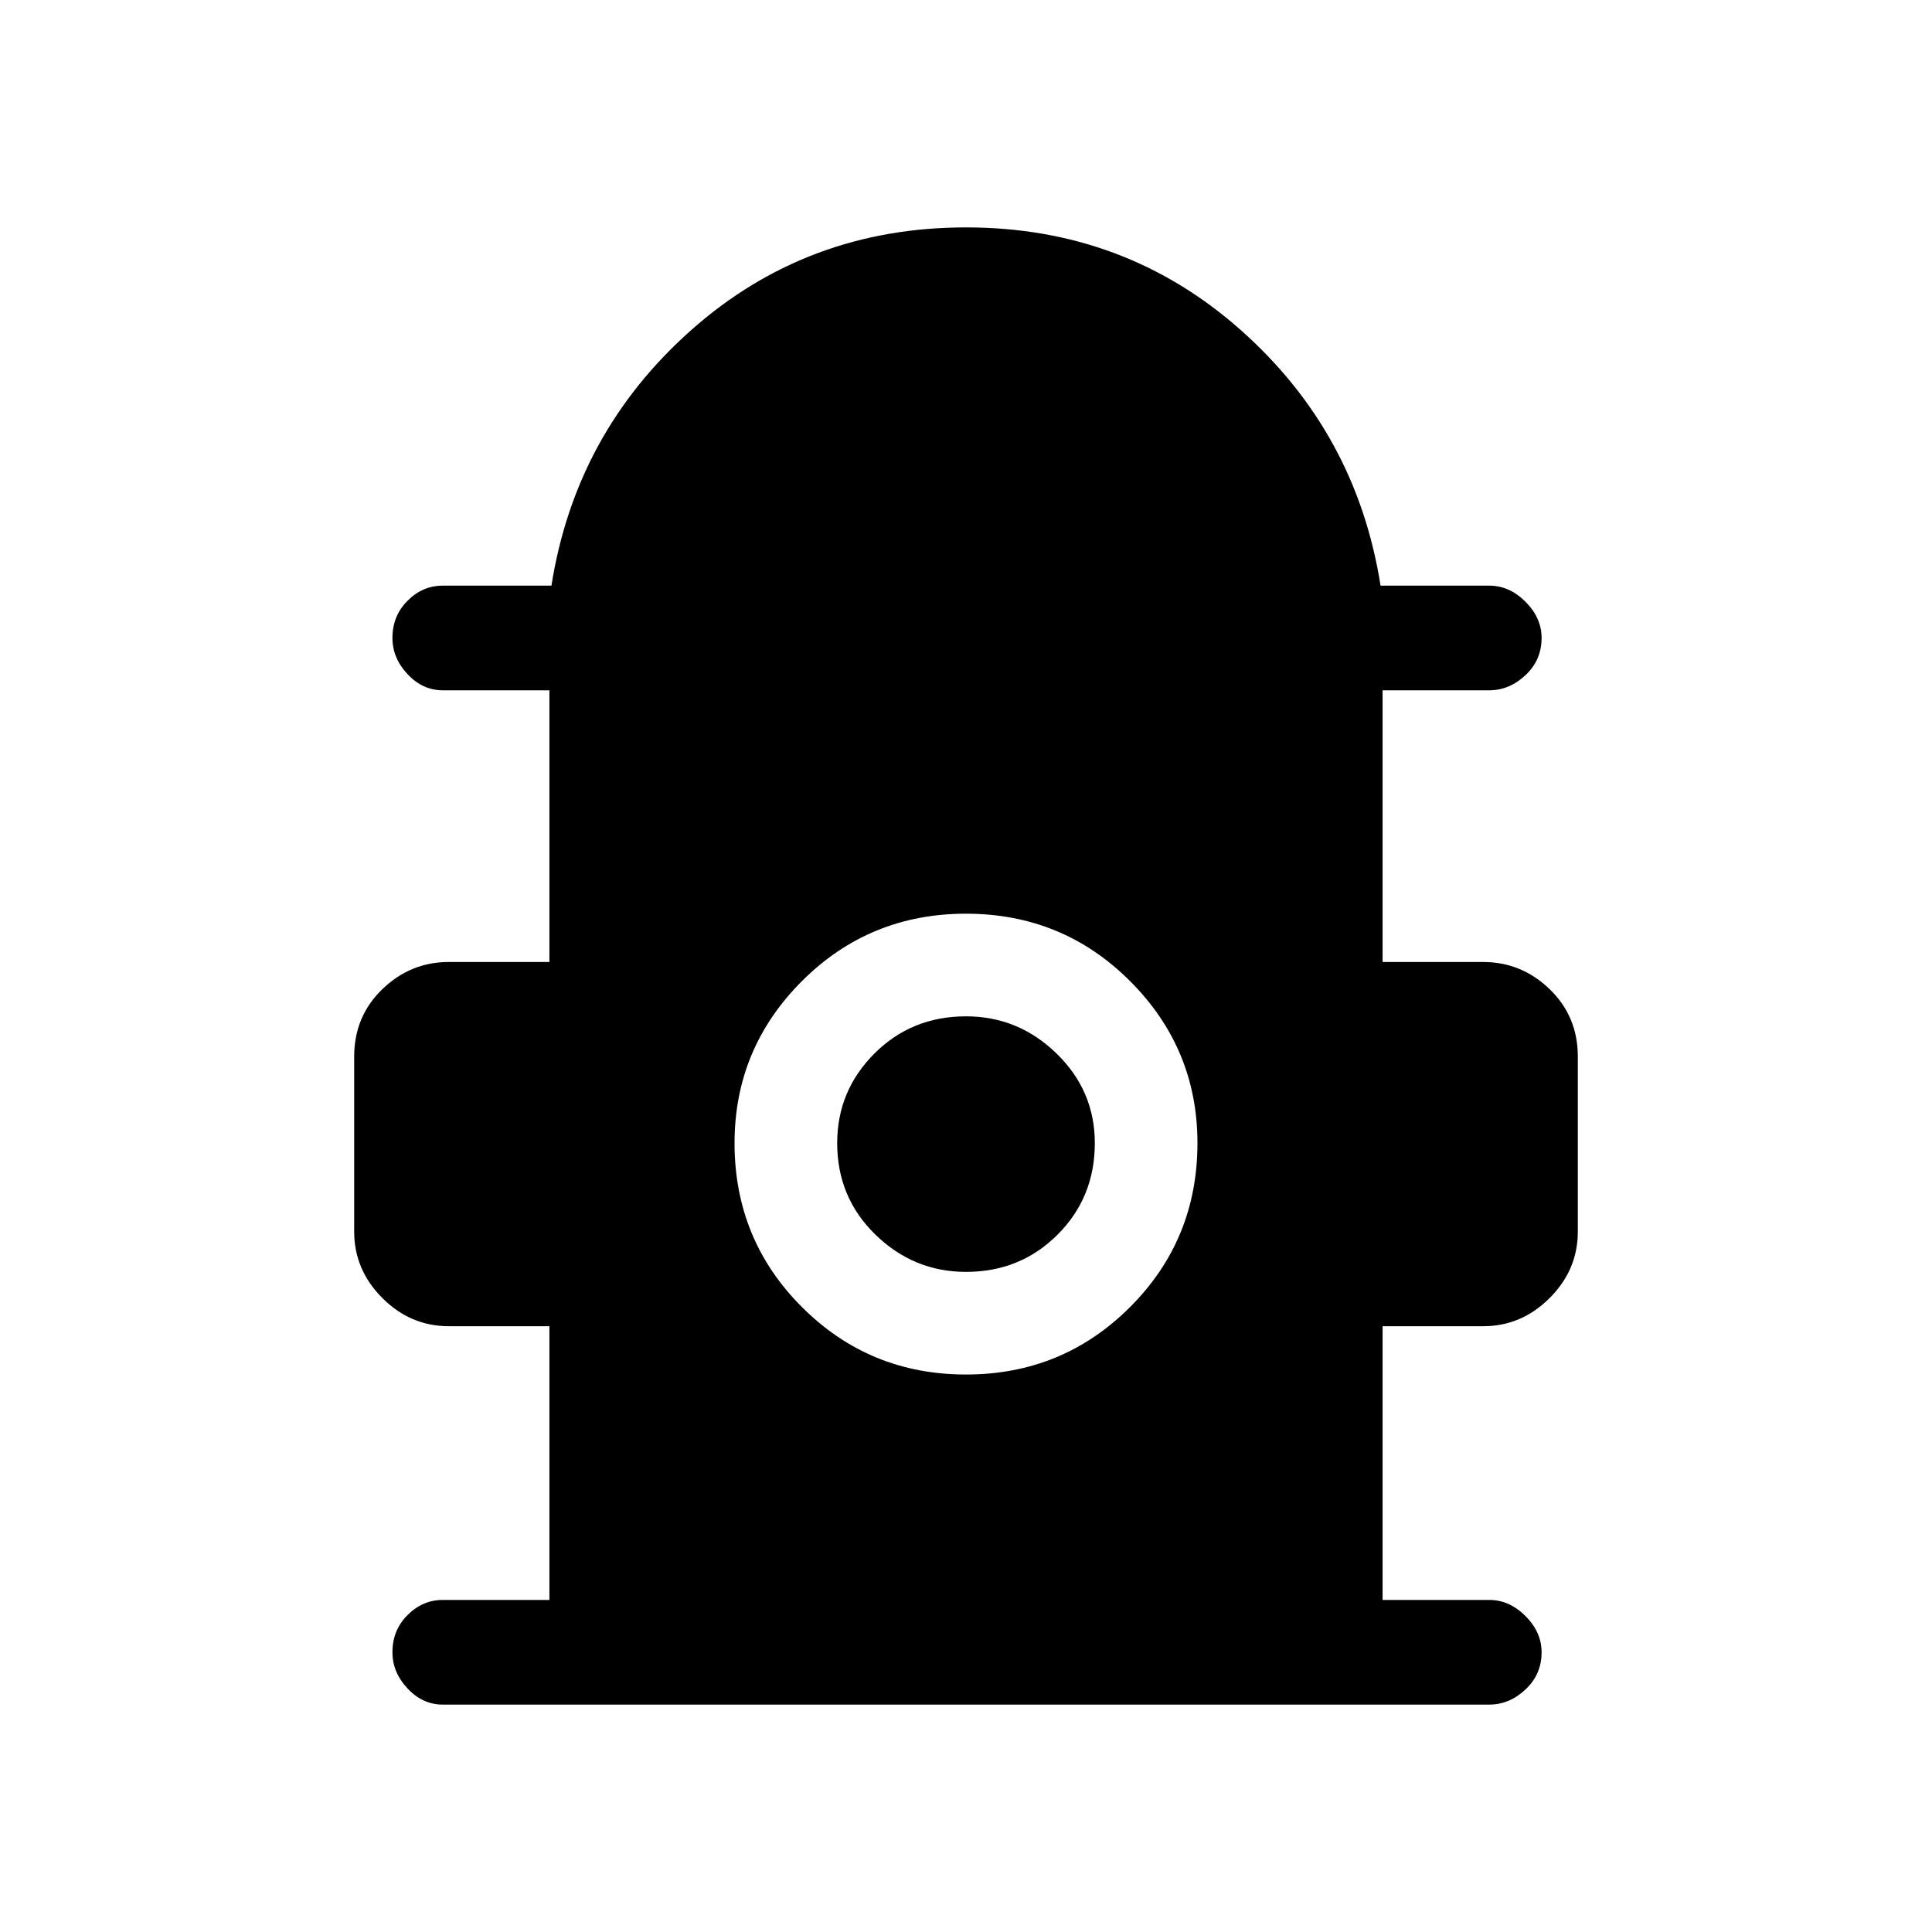 <svg xmlns="http://www.w3.org/2000/svg" height="40" width="40"><path d="M9.167 35.292Q8.75 35.292 8.438 34.958Q8.125 34.625 8.125 34.208Q8.125 33.75 8.438 33.438Q8.75 33.125 9.167 33.125H11.375V27.458H9.292Q8.5 27.458 7.917 26.875Q7.333 26.292 7.333 25.5V21.875Q7.333 21.042 7.917 20.479Q8.5 19.917 9.292 19.917H11.375V14.292H9.167Q8.75 14.292 8.438 13.958Q8.125 13.625 8.125 13.208Q8.125 12.75 8.438 12.438Q8.75 12.125 9.167 12.125H11.417Q11.917 8.958 14.312 6.833Q16.708 4.708 20 4.708Q23.292 4.708 25.688 6.833Q28.083 8.958 28.583 12.125H30.833Q31.25 12.125 31.583 12.458Q31.917 12.792 31.917 13.208Q31.917 13.667 31.583 13.979Q31.25 14.292 30.833 14.292H28.625V19.917H30.708Q31.5 19.917 32.083 20.479Q32.667 21.042 32.667 21.875V25.5Q32.667 26.292 32.083 26.875Q31.5 27.458 30.708 27.458H28.625V33.125H30.833Q31.25 33.125 31.583 33.458Q31.917 33.792 31.917 34.208Q31.917 34.667 31.583 34.979Q31.25 35.292 30.833 35.292ZM20 28.458Q22 28.458 23.396 27.062Q24.792 25.667 24.792 23.667Q24.792 21.708 23.396 20.312Q22 18.917 20 18.917Q18 18.917 16.604 20.312Q15.208 21.708 15.208 23.667Q15.208 25.667 16.604 27.062Q18 28.458 20 28.458ZM20 26.333Q18.917 26.333 18.125 25.562Q17.333 24.792 17.333 23.667Q17.333 22.583 18.104 21.812Q18.875 21.042 20 21.042Q21.083 21.042 21.875 21.812Q22.667 22.583 22.667 23.667Q22.667 24.792 21.896 25.562Q21.125 26.333 20 26.333Z"/></svg>